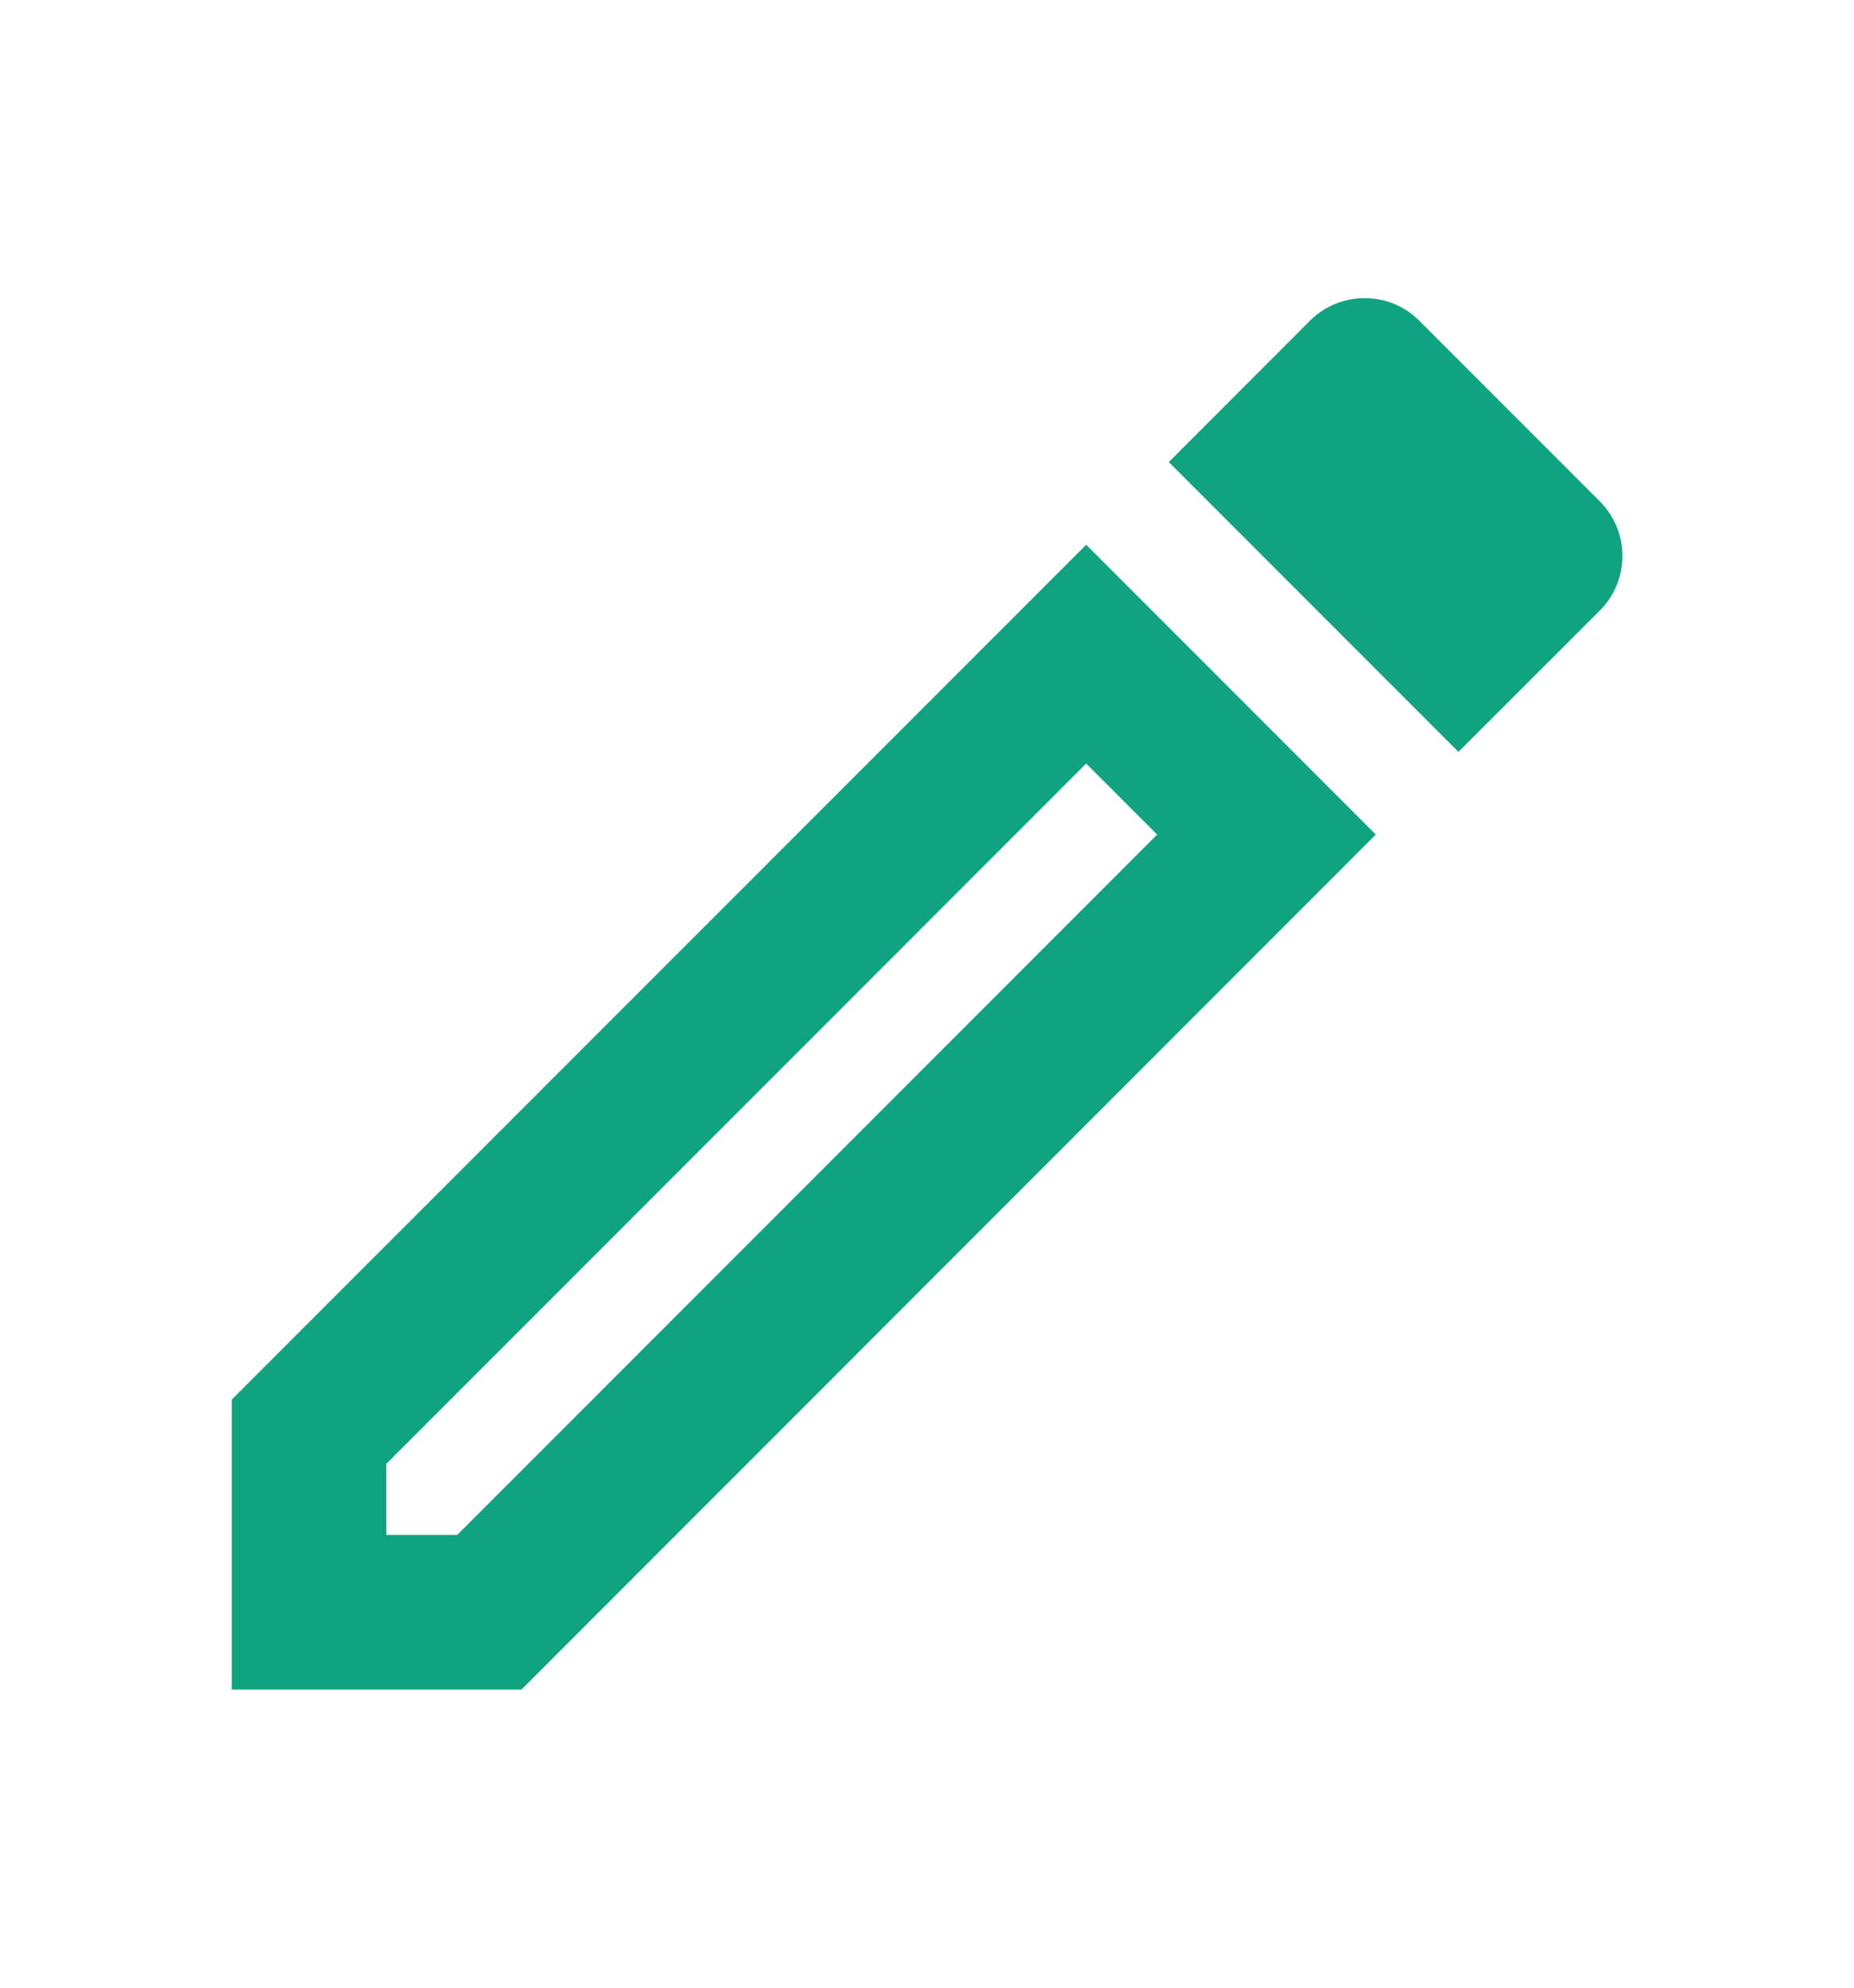 <svg width="14" height="15" viewBox="0 0 14 15" fill="none" xmlns="http://www.w3.org/2000/svg">
<g clip-path="url(#clip0_5749_2664)">
<path d="M8.202 5.762L8.738 6.298L3.453 11.583H2.917V11.047L8.202 5.762ZM10.302 2.25C10.156 2.25 10.004 2.308 9.893 2.419L8.826 3.487L11.013 5.674L12.081 4.607C12.308 4.379 12.308 4.012 12.081 3.784L10.716 2.419C10.599 2.303 10.453 2.25 10.302 2.25ZM8.202 4.111L1.75 10.562V12.75H3.938L10.389 6.298L8.202 4.111Z" fill="#10A37F"/>
</g>
<defs>
<clipPath id="clip0_5749_2664">
<rect width="14" height="14" fill="white" transform="translate(0 0.5)"/>
</clipPath>
</defs>
</svg>
